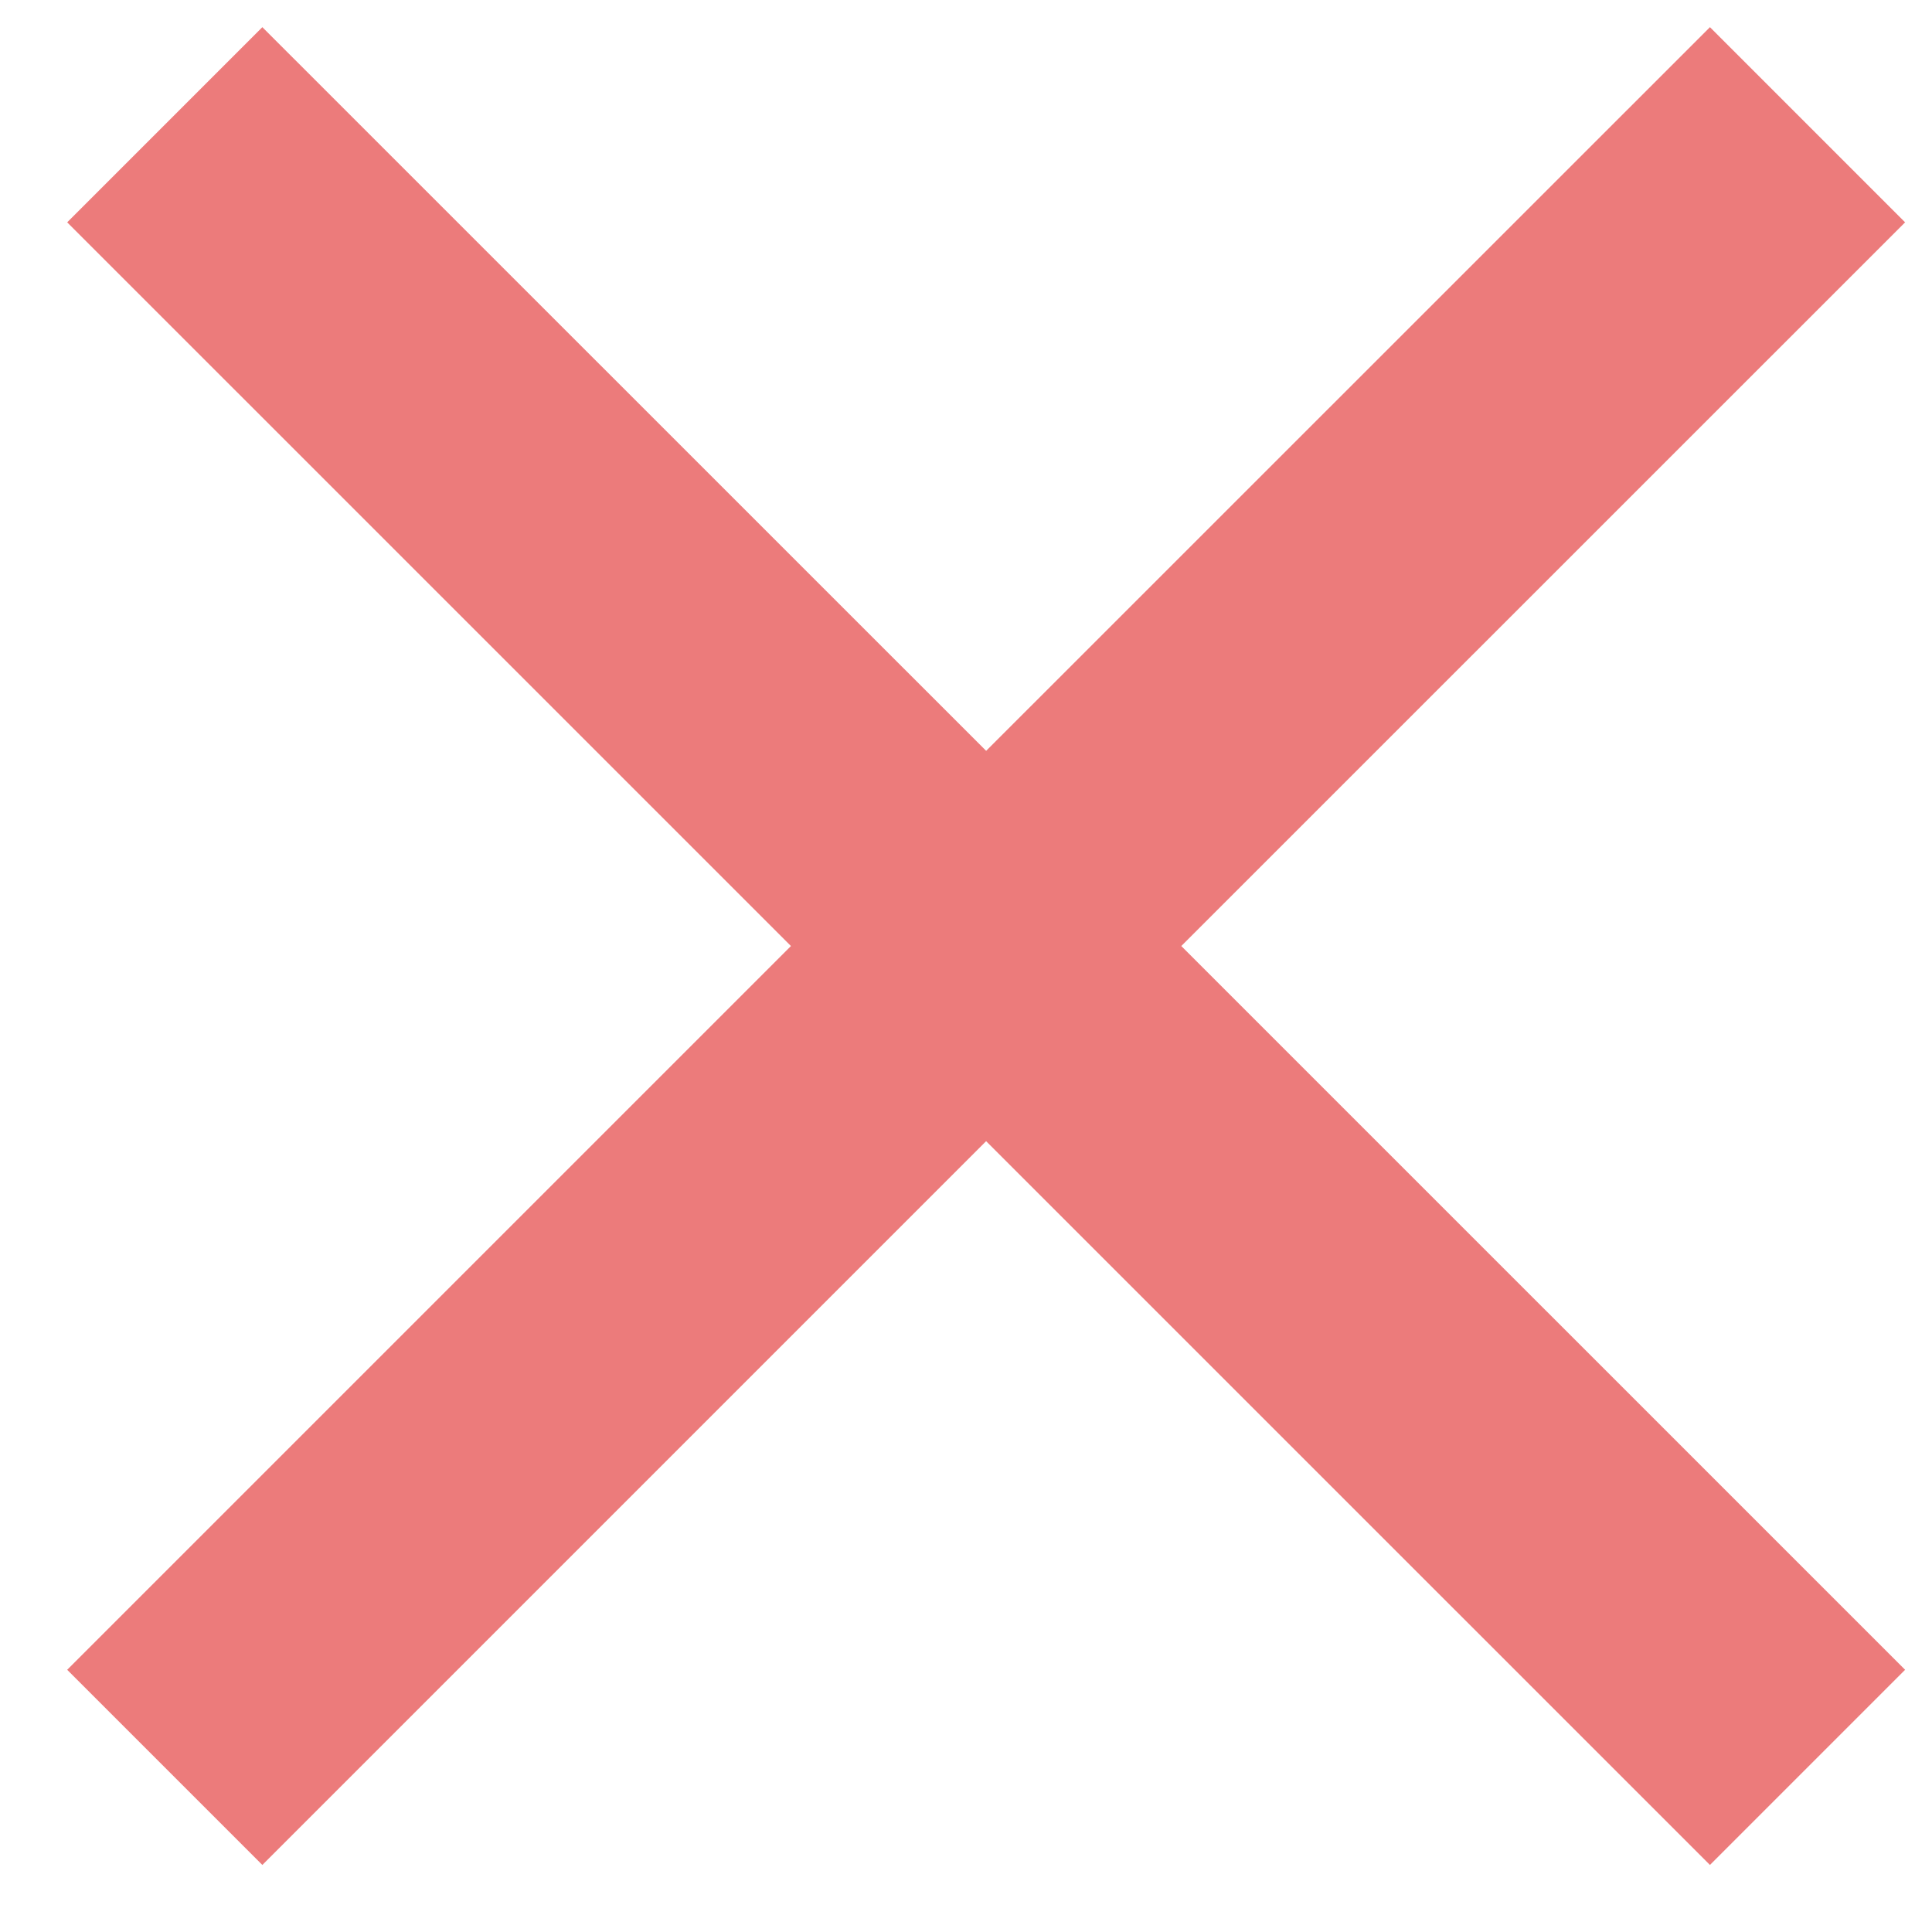<svg width="14" height="14" viewBox="0 0 14 14" fill="none" xmlns="http://www.w3.org/2000/svg">
<path d="M1.194 12.807L7.146 6.855M13.098 0.904L7.146 6.855M7.146 6.855L1.194 0.904L13.098 12.807" stroke="#EC7B7B" stroke-width="2"/>
</svg>
